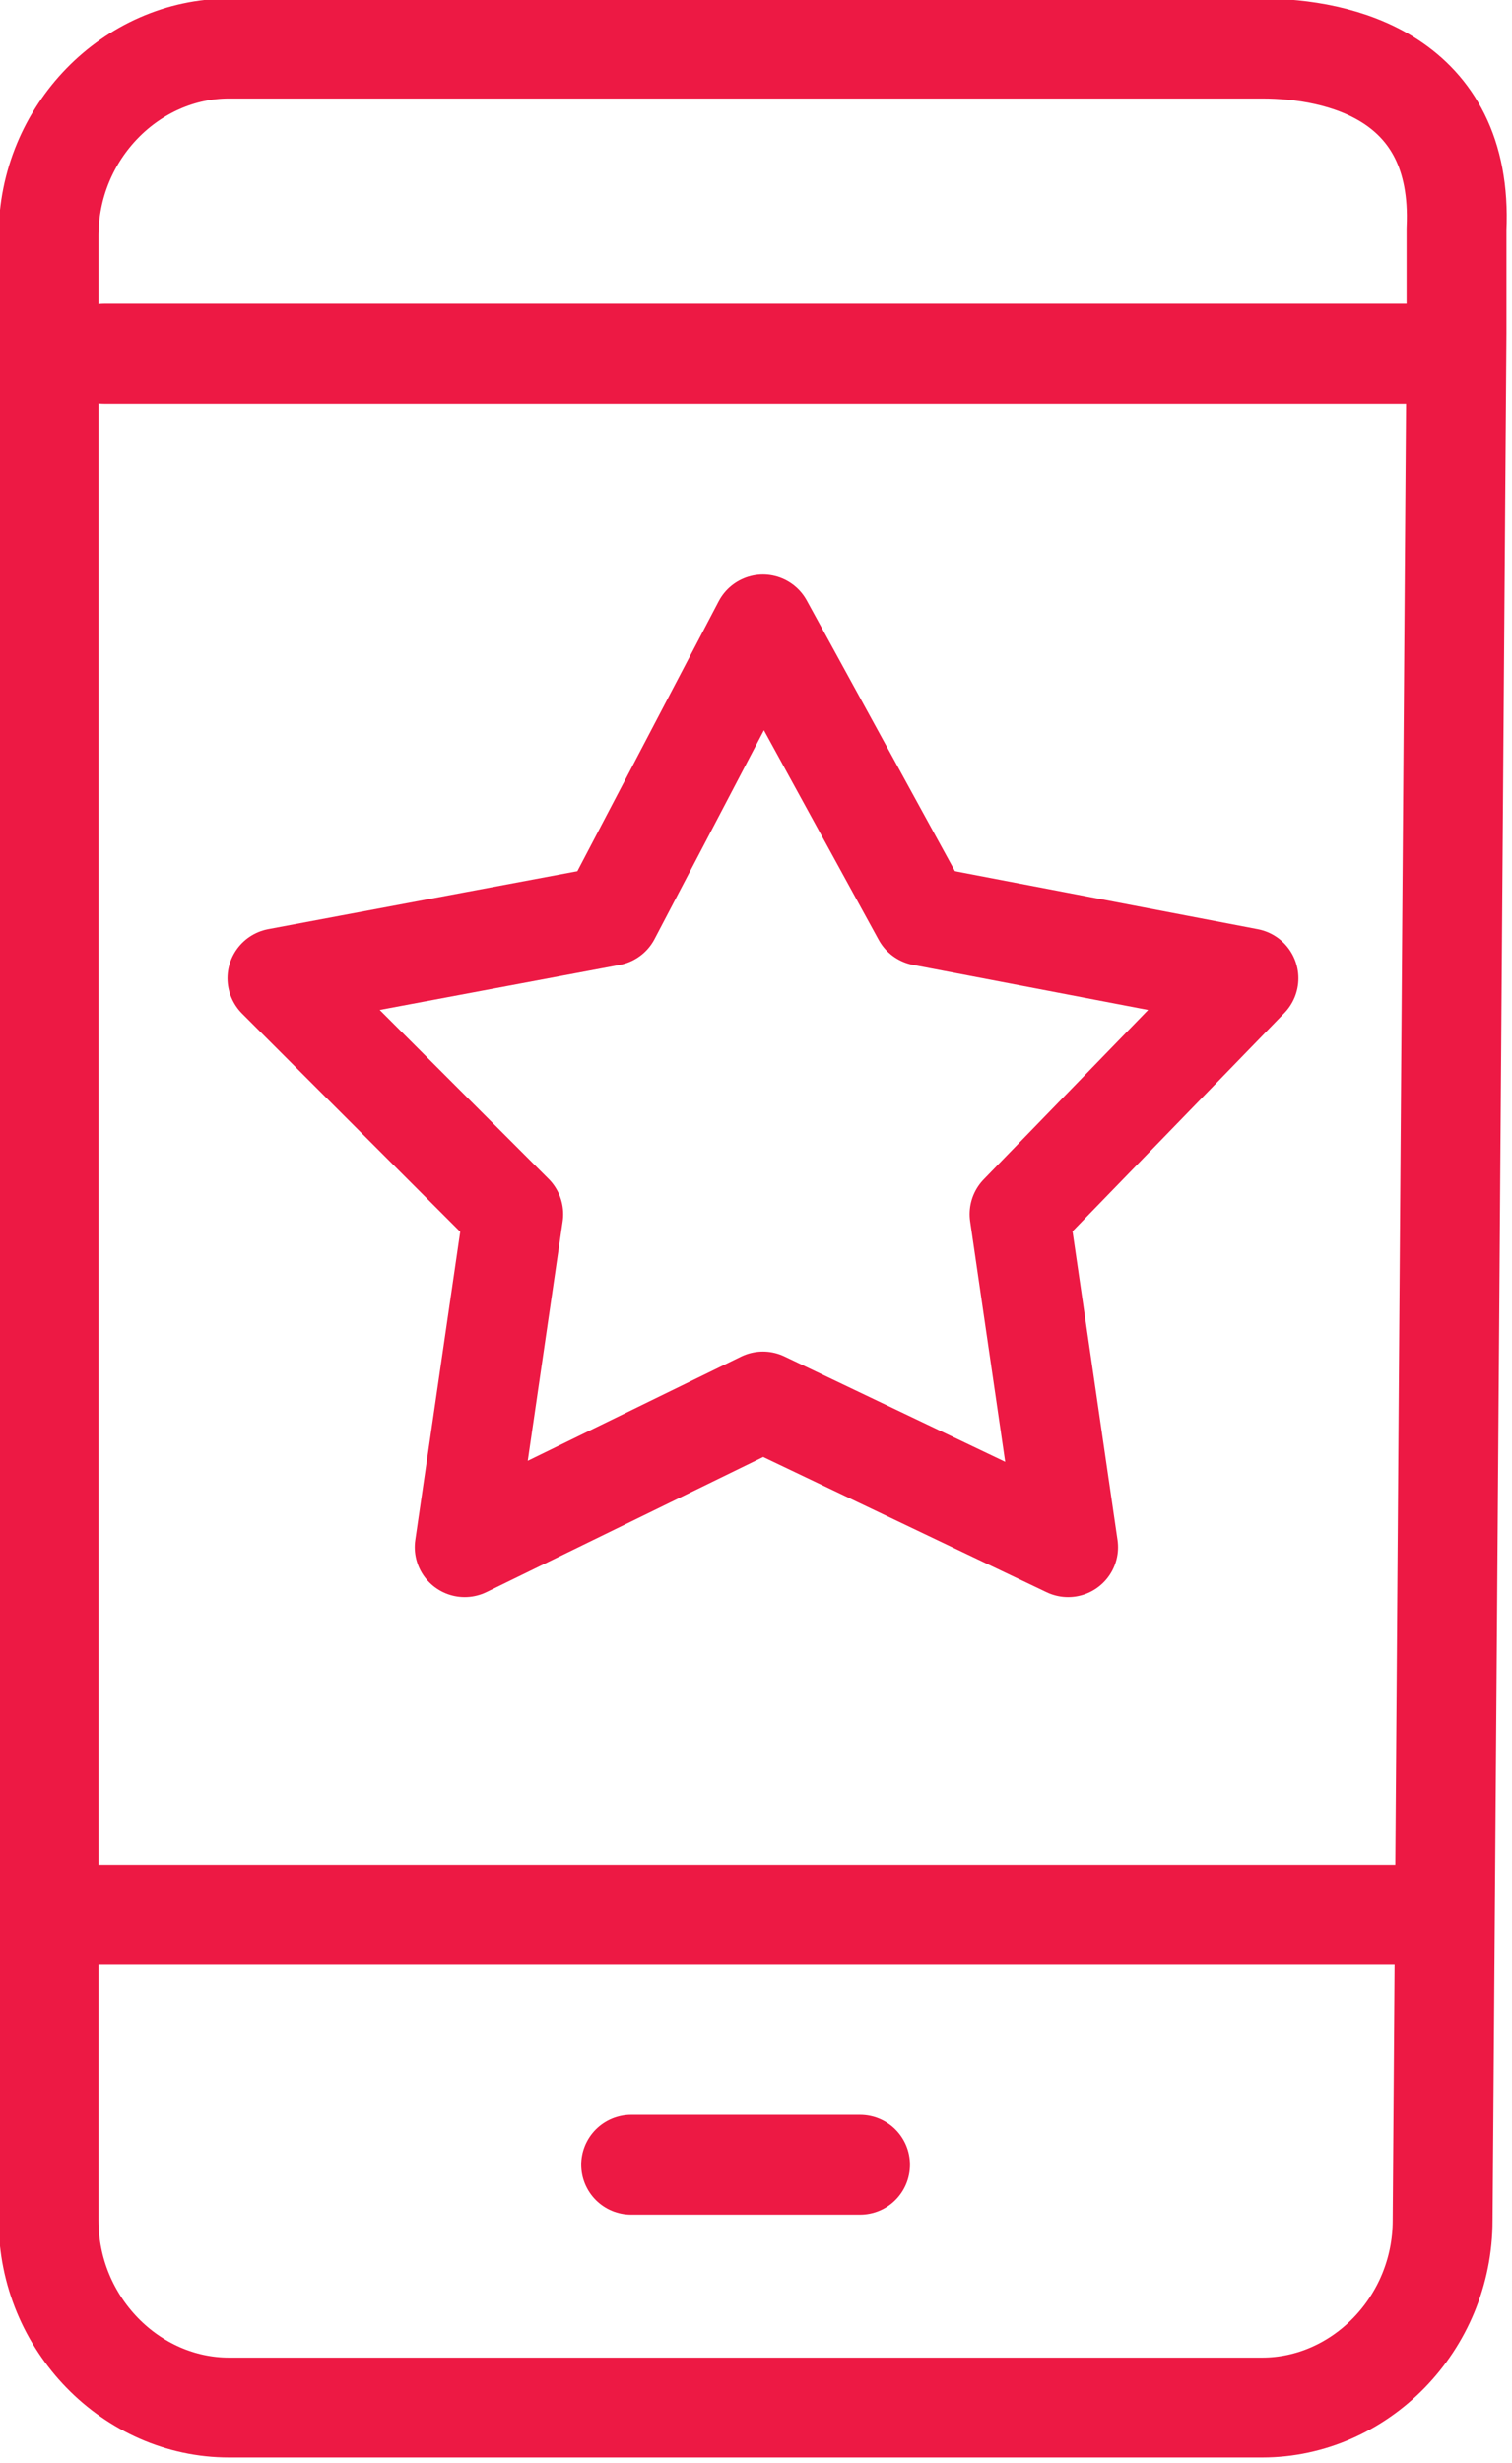 <svg xmlns="http://www.w3.org/2000/svg" xmlns:xlink="http://www.w3.org/1999/xlink" id="Layer_1" x="0" y="0" enable-background="new 0 0 21.8 35.5" version="1.0" viewBox="0 0 21.8 35.5" xml:space="preserve"><switch><g><g><g><path fill="none" stroke="#ED1944" stroke-linecap="round" stroke-linejoin="round" stroke-miterlimit="22.926" stroke-width="1.44" d="M21,4.8L20.8,32c0,1.5-1.2,2.7-2.6,2.7H3.3c-1.4,0-2.6-1.2-2.6-2.7V3.4c0-1.5,1.2-2.7,2.6-2.7h14.9c1.1,0,2.9,0.4,2.8,2.6 L21,4.8L21,4.8z"/><line x1="9.1" x2="12.4" y1="31.2" y2="31.2" fill="none" stroke="#ED1944" stroke-linecap="round" stroke-linejoin="round" stroke-miterlimit="22.926" stroke-width="1.44"/><line x1="1.1" x2="20.3" y1="27.6" y2="27.6" fill="none" stroke="#ED1944" stroke-linecap="round" stroke-linejoin="round" stroke-miterlimit="22.926" stroke-width="1.44"/><line x1="1.5" x2="20.6" y1="5.1" y2="5.1" fill="none" stroke="#ED1944" stroke-linecap="round" stroke-linejoin="round" stroke-miterlimit="22.926" stroke-width="1.44"/></g><polygon fill="none" stroke="#ED1944" stroke-linecap="round" stroke-linejoin="round" stroke-miterlimit="22.926" stroke-width="1.44" points="11 9 13.3 13.2 18 14.1 14.7 17.5 15.4 22.3 11 20.2 6.7 22.3 7.4 17.5 4 14.1 8.8 13.2 11 9"/></g></g></switch></svg>